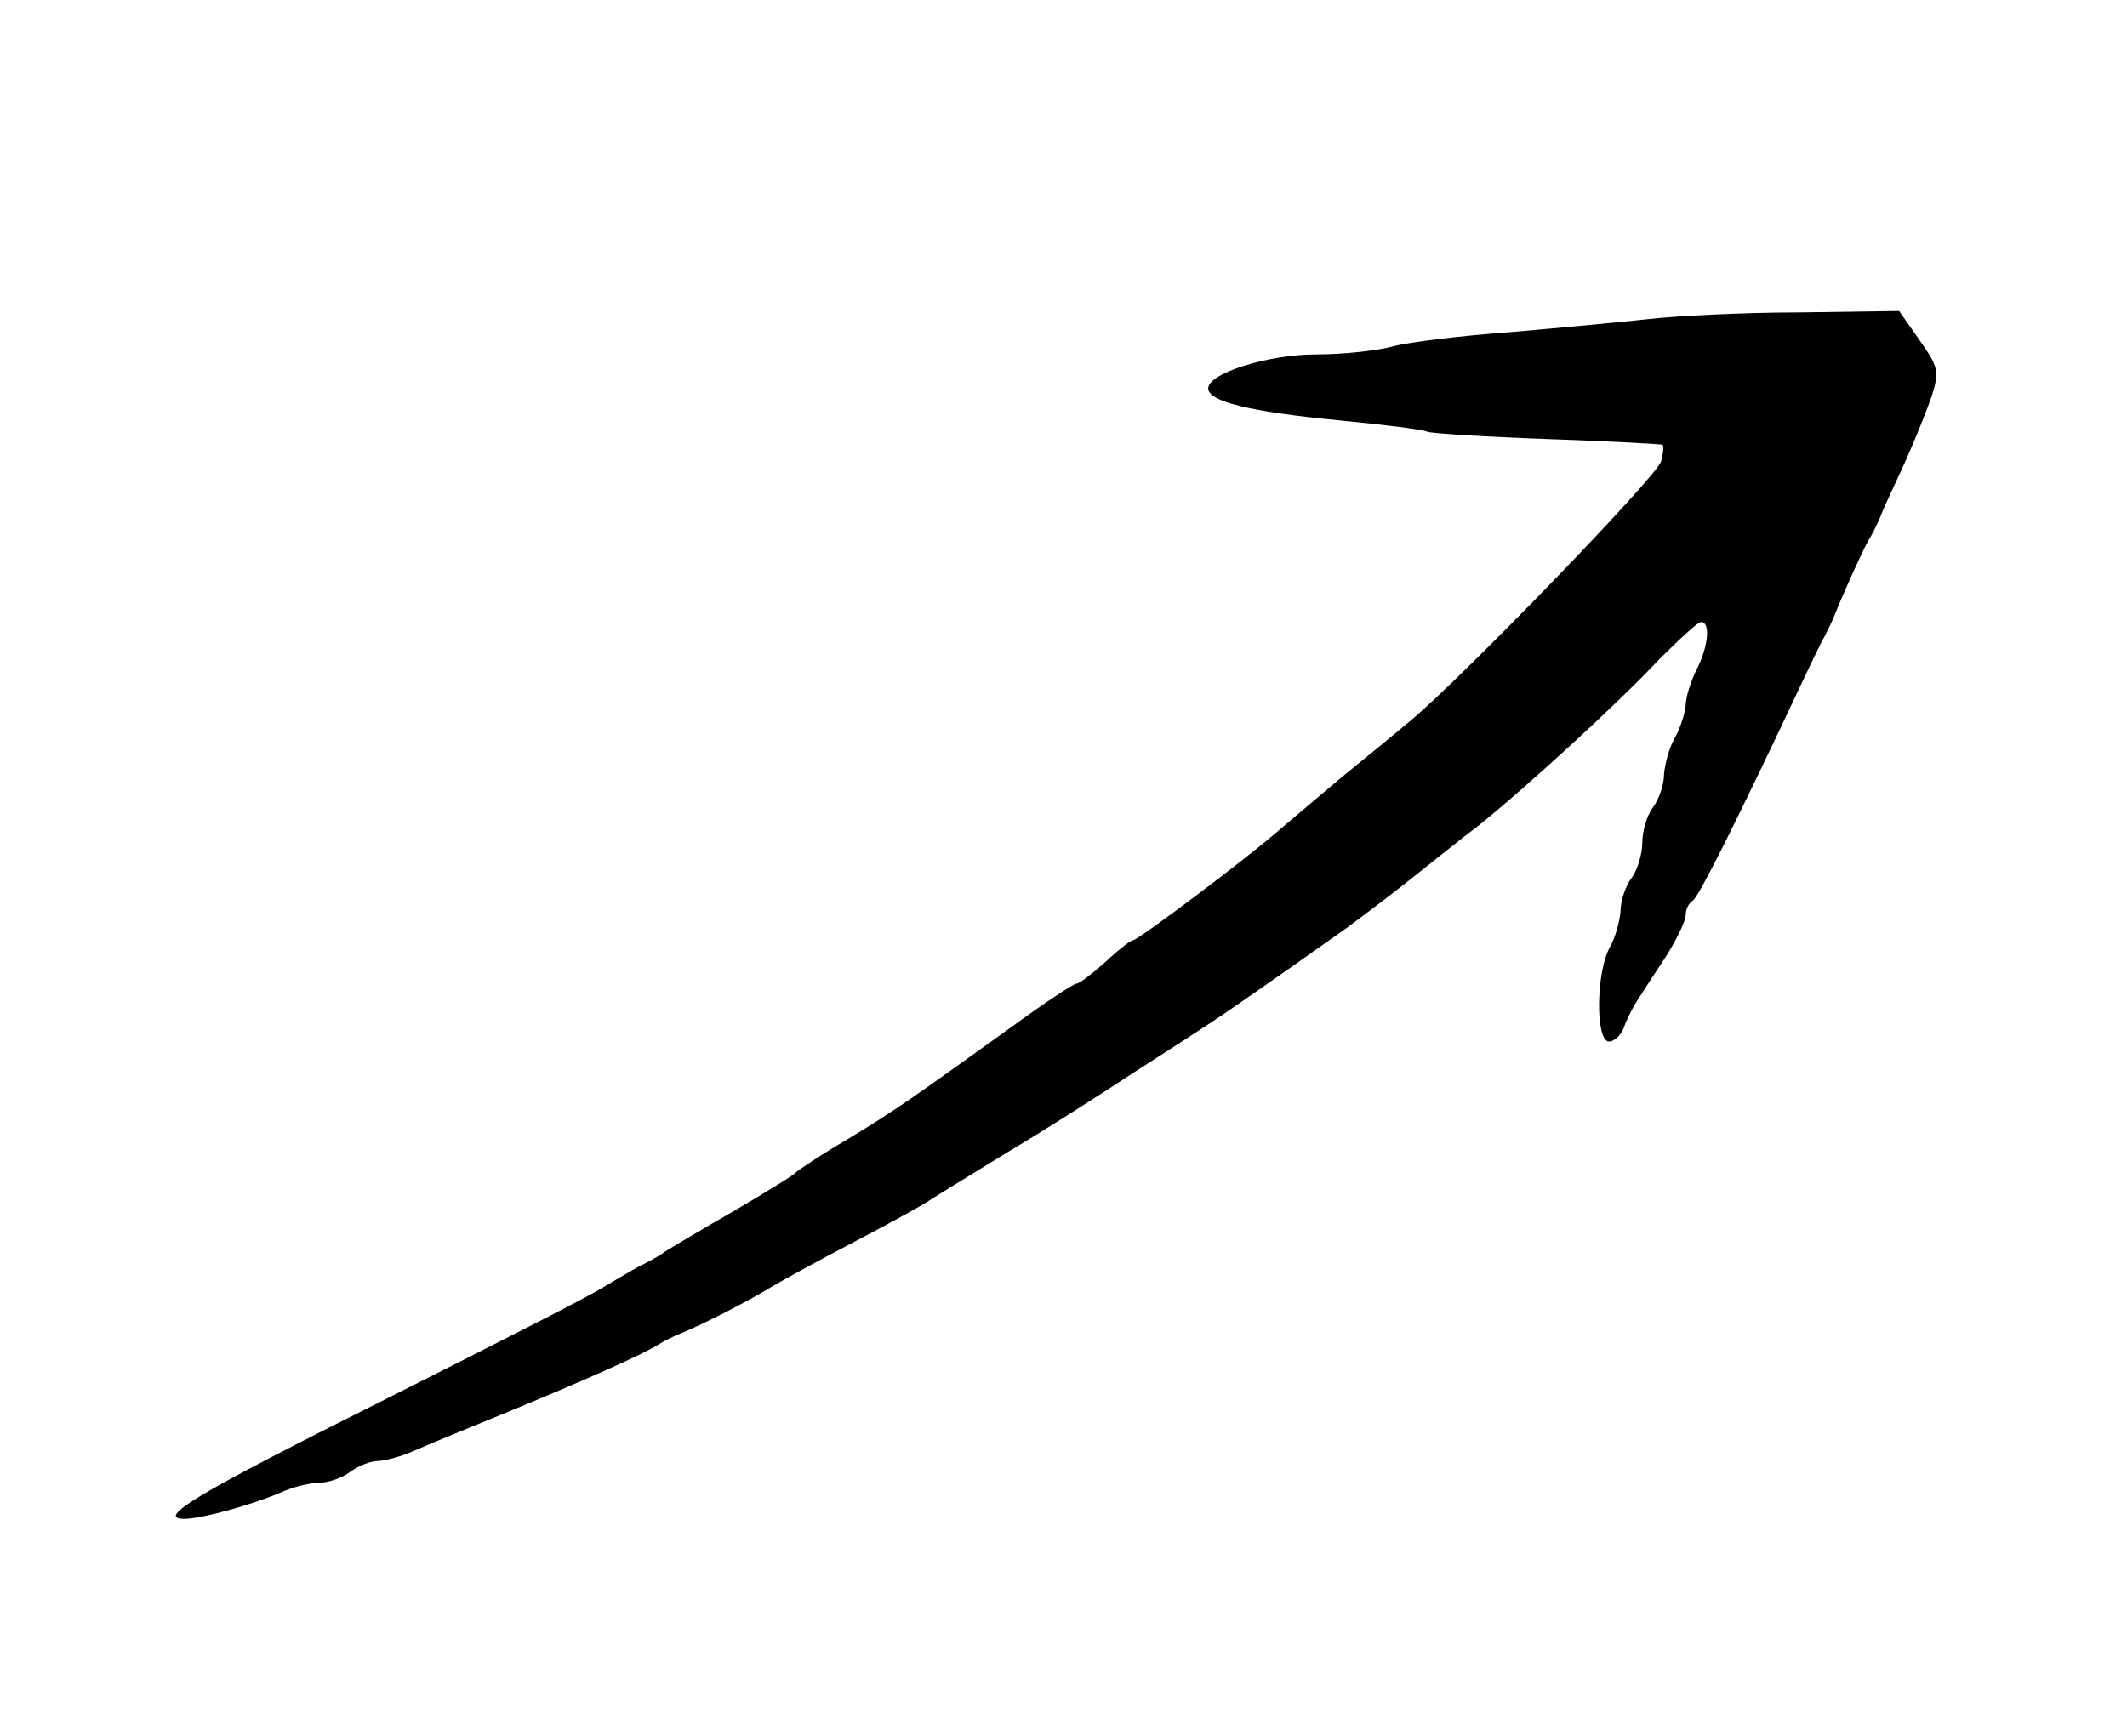 <?xml version="1.0" standalone="no"?>
<!DOCTYPE svg PUBLIC "-//W3C//DTD SVG 20010904//EN"
 "http://www.w3.org/TR/2001/REC-SVG-20010904/DTD/svg10.dtd">
<svg version="1.0" xmlns="http://www.w3.org/2000/svg"
 width="294pt" height="240pt" viewBox="0 0 294 240"
 preserveAspectRatio="xMidYMid meet">
<g transform="translate(0,240) scale(0.1,-0.1)"
fill="#000000" stroke="none">
<path d="M2280 1959 c-36 -4 -121 -12 -190 -18 -69 -5 -143 -14 -165 -20 -22
-6 -69 -11 -105 -11 -67 0 -150 -26 -150 -47 0 -18 56 -32 179 -44 63 -6 119
-13 124 -16 4 -2 79 -7 165 -10 86 -3 159 -7 160 -8 2 -2 1 -12 -2 -23 -7 -22
-277 -301 -347 -359 -25 -21 -68 -56 -95 -78 -26 -22 -64 -54 -84 -71 -44 -39
-197 -154 -204 -154 -3 0 -20 -13 -38 -30 -18 -16 -36 -30 -40 -30 -4 0 -45
-27 -90 -60 -138 -99 -160 -115 -228 -156 -36 -21 -67 -42 -70 -45 -3 -4 -41
-27 -85 -53 -44 -25 -87 -51 -95 -56 -8 -6 -24 -15 -35 -20 -11 -6 -33 -19
-50 -29 -16 -11 -152 -80 -301 -155 -258 -129 -321 -166 -279 -166 23 0 92 19
132 36 17 8 42 14 55 14 12 0 32 7 42 15 11 8 28 15 38 15 9 0 32 6 50 14 18
8 74 31 123 51 112 46 195 83 215 96 8 5 22 12 30 15 32 13 96 46 125 64 17
10 66 37 110 60 44 23 92 49 106 58 14 9 66 41 115 71 49 29 127 79 174 110
47 30 93 60 102 66 14 9 81 55 188 131 19 14 59 44 88 67 29 23 71 57 95 75
65 52 195 171 250 230 28 28 54 52 58 52 14 0 10 -35 -6 -66 -8 -16 -15 -38
-15 -49 -1 -11 -7 -31 -15 -45 -8 -14 -14 -37 -15 -51 0 -14 -7 -34 -15 -45
-8 -10 -15 -32 -15 -49 0 -16 -7 -39 -15 -49 -8 -11 -15 -31 -15 -45 -1 -14
-7 -37 -15 -51 -19 -34 -20 -130 -1 -130 7 0 16 8 20 18 3 9 11 26 18 37 7 11
25 39 41 63 15 24 27 49 27 57 0 8 4 16 10 20 8 5 63 115 143 285 17 36 34 72
39 80 4 8 11 22 14 30 11 28 37 85 45 100 5 8 14 25 19 38 5 13 21 46 34 75
13 29 29 69 36 89 11 35 9 41 -17 78 l-28 40 -140 -2 c-77 0 -169 -5 -205 -9z"/>
</g>
</svg>
